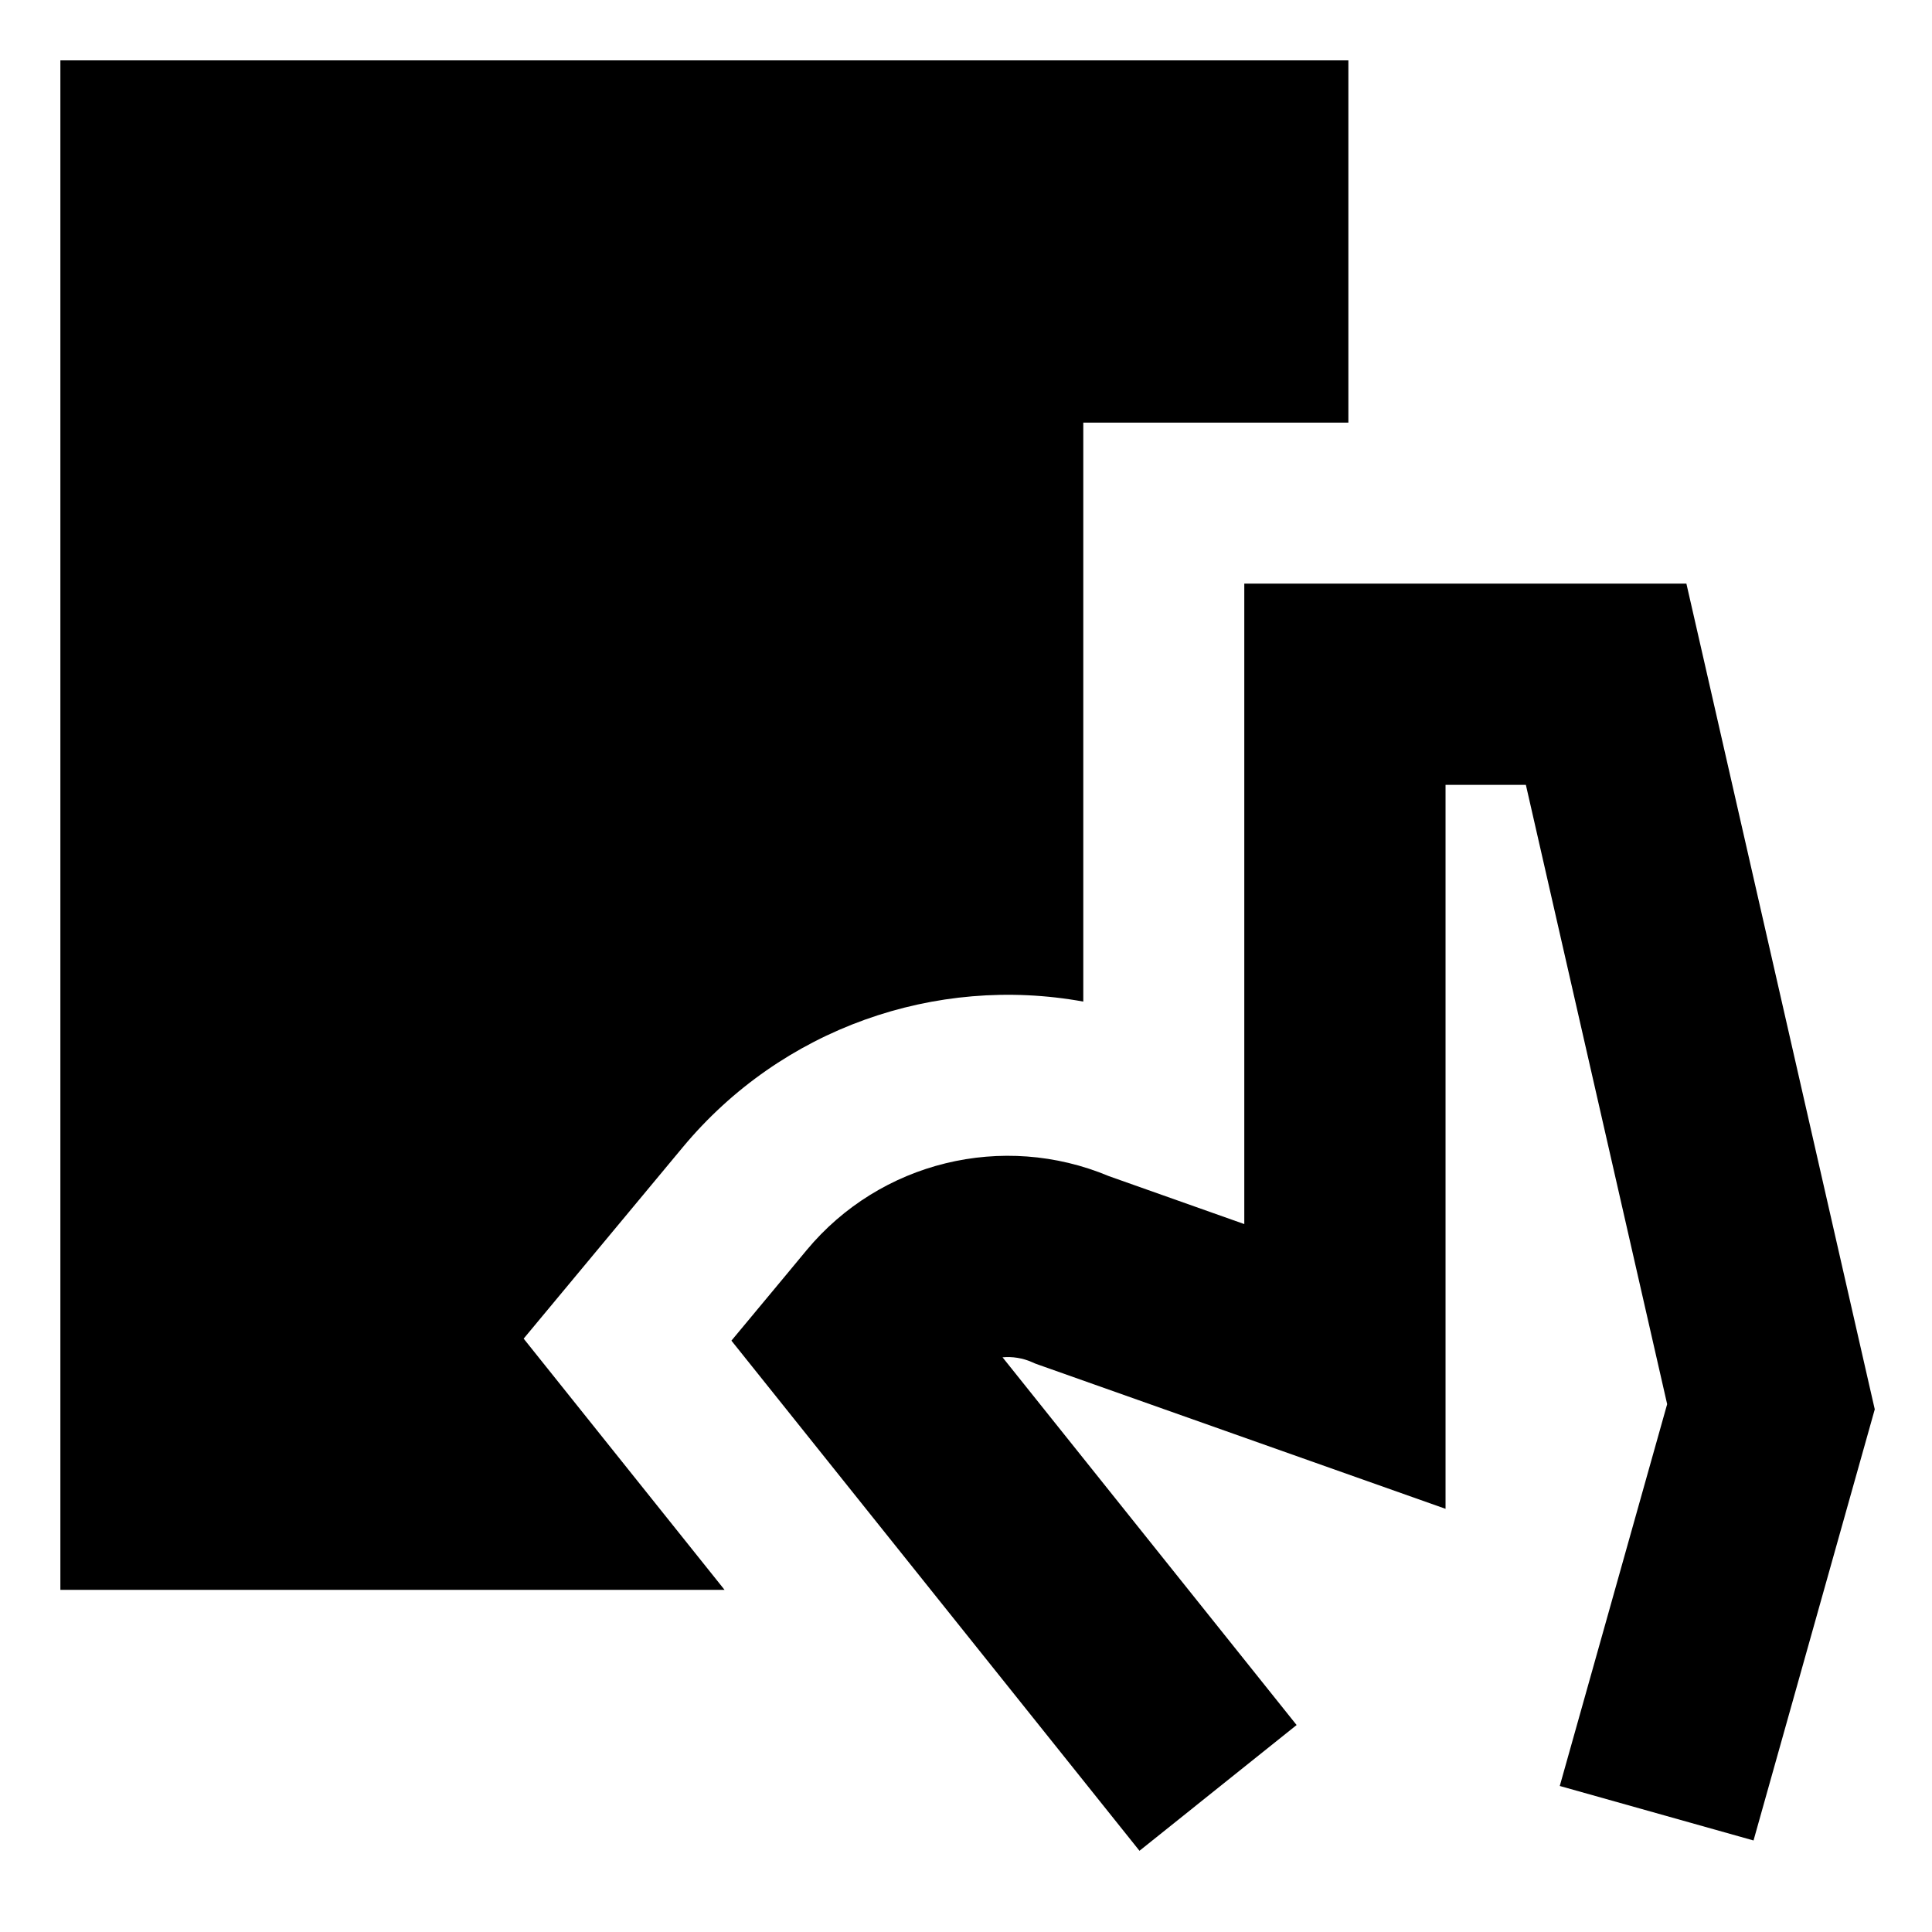 <svg xmlns="http://www.w3.org/2000/svg" fill="none" viewBox="0 0 24 24" id="One-Handed-Holding-Tablet-Handheld--Streamline-Sharp-Remix">
  <desc>
    One Handed Holding Tablet Handheld Streamline Icon: https://streamlinehq.com
  </desc>
  <g id="Remix/Computer Devices/one-handed-holding-tablet-handheld">
    <path id="Union" fill="#000000" fill-rule="evenodd" d="M0.75 0.75h16v4.5h-3.293l-0 7.192c-1.833 -0.333 -3.745 0.33 -4.975 1.809l-1.977 2.378L9.001 19.75H0.75v-19Zm17.207 16.225 0 -7.225h0.998l1.755 7.693 -1.334 4.743 2.407 0.677 1.42 -5.05 0.086 -0.306 -0.071 -0.31 -2.047 -8.975 -0.222 -0.972h-5.492l-0 1.25 -0 6.706 -1.683 -0.596c-1.315 -0.551 -2.84 -0.18 -3.754 0.92l-0.282 0.34 -0.652 0.784 0.637 0.796 4.432 5.541 1.952 -1.562 -3.653 -4.568c0.122 -0.011 0.248 0.008 0.366 0.06l0.041 0.018 0.042 0.015 3.387 1.199 1.667 0.59 0 -1.768Z" clip-rule="evenodd" stroke-width="1"></path>
  </g>
</svg>